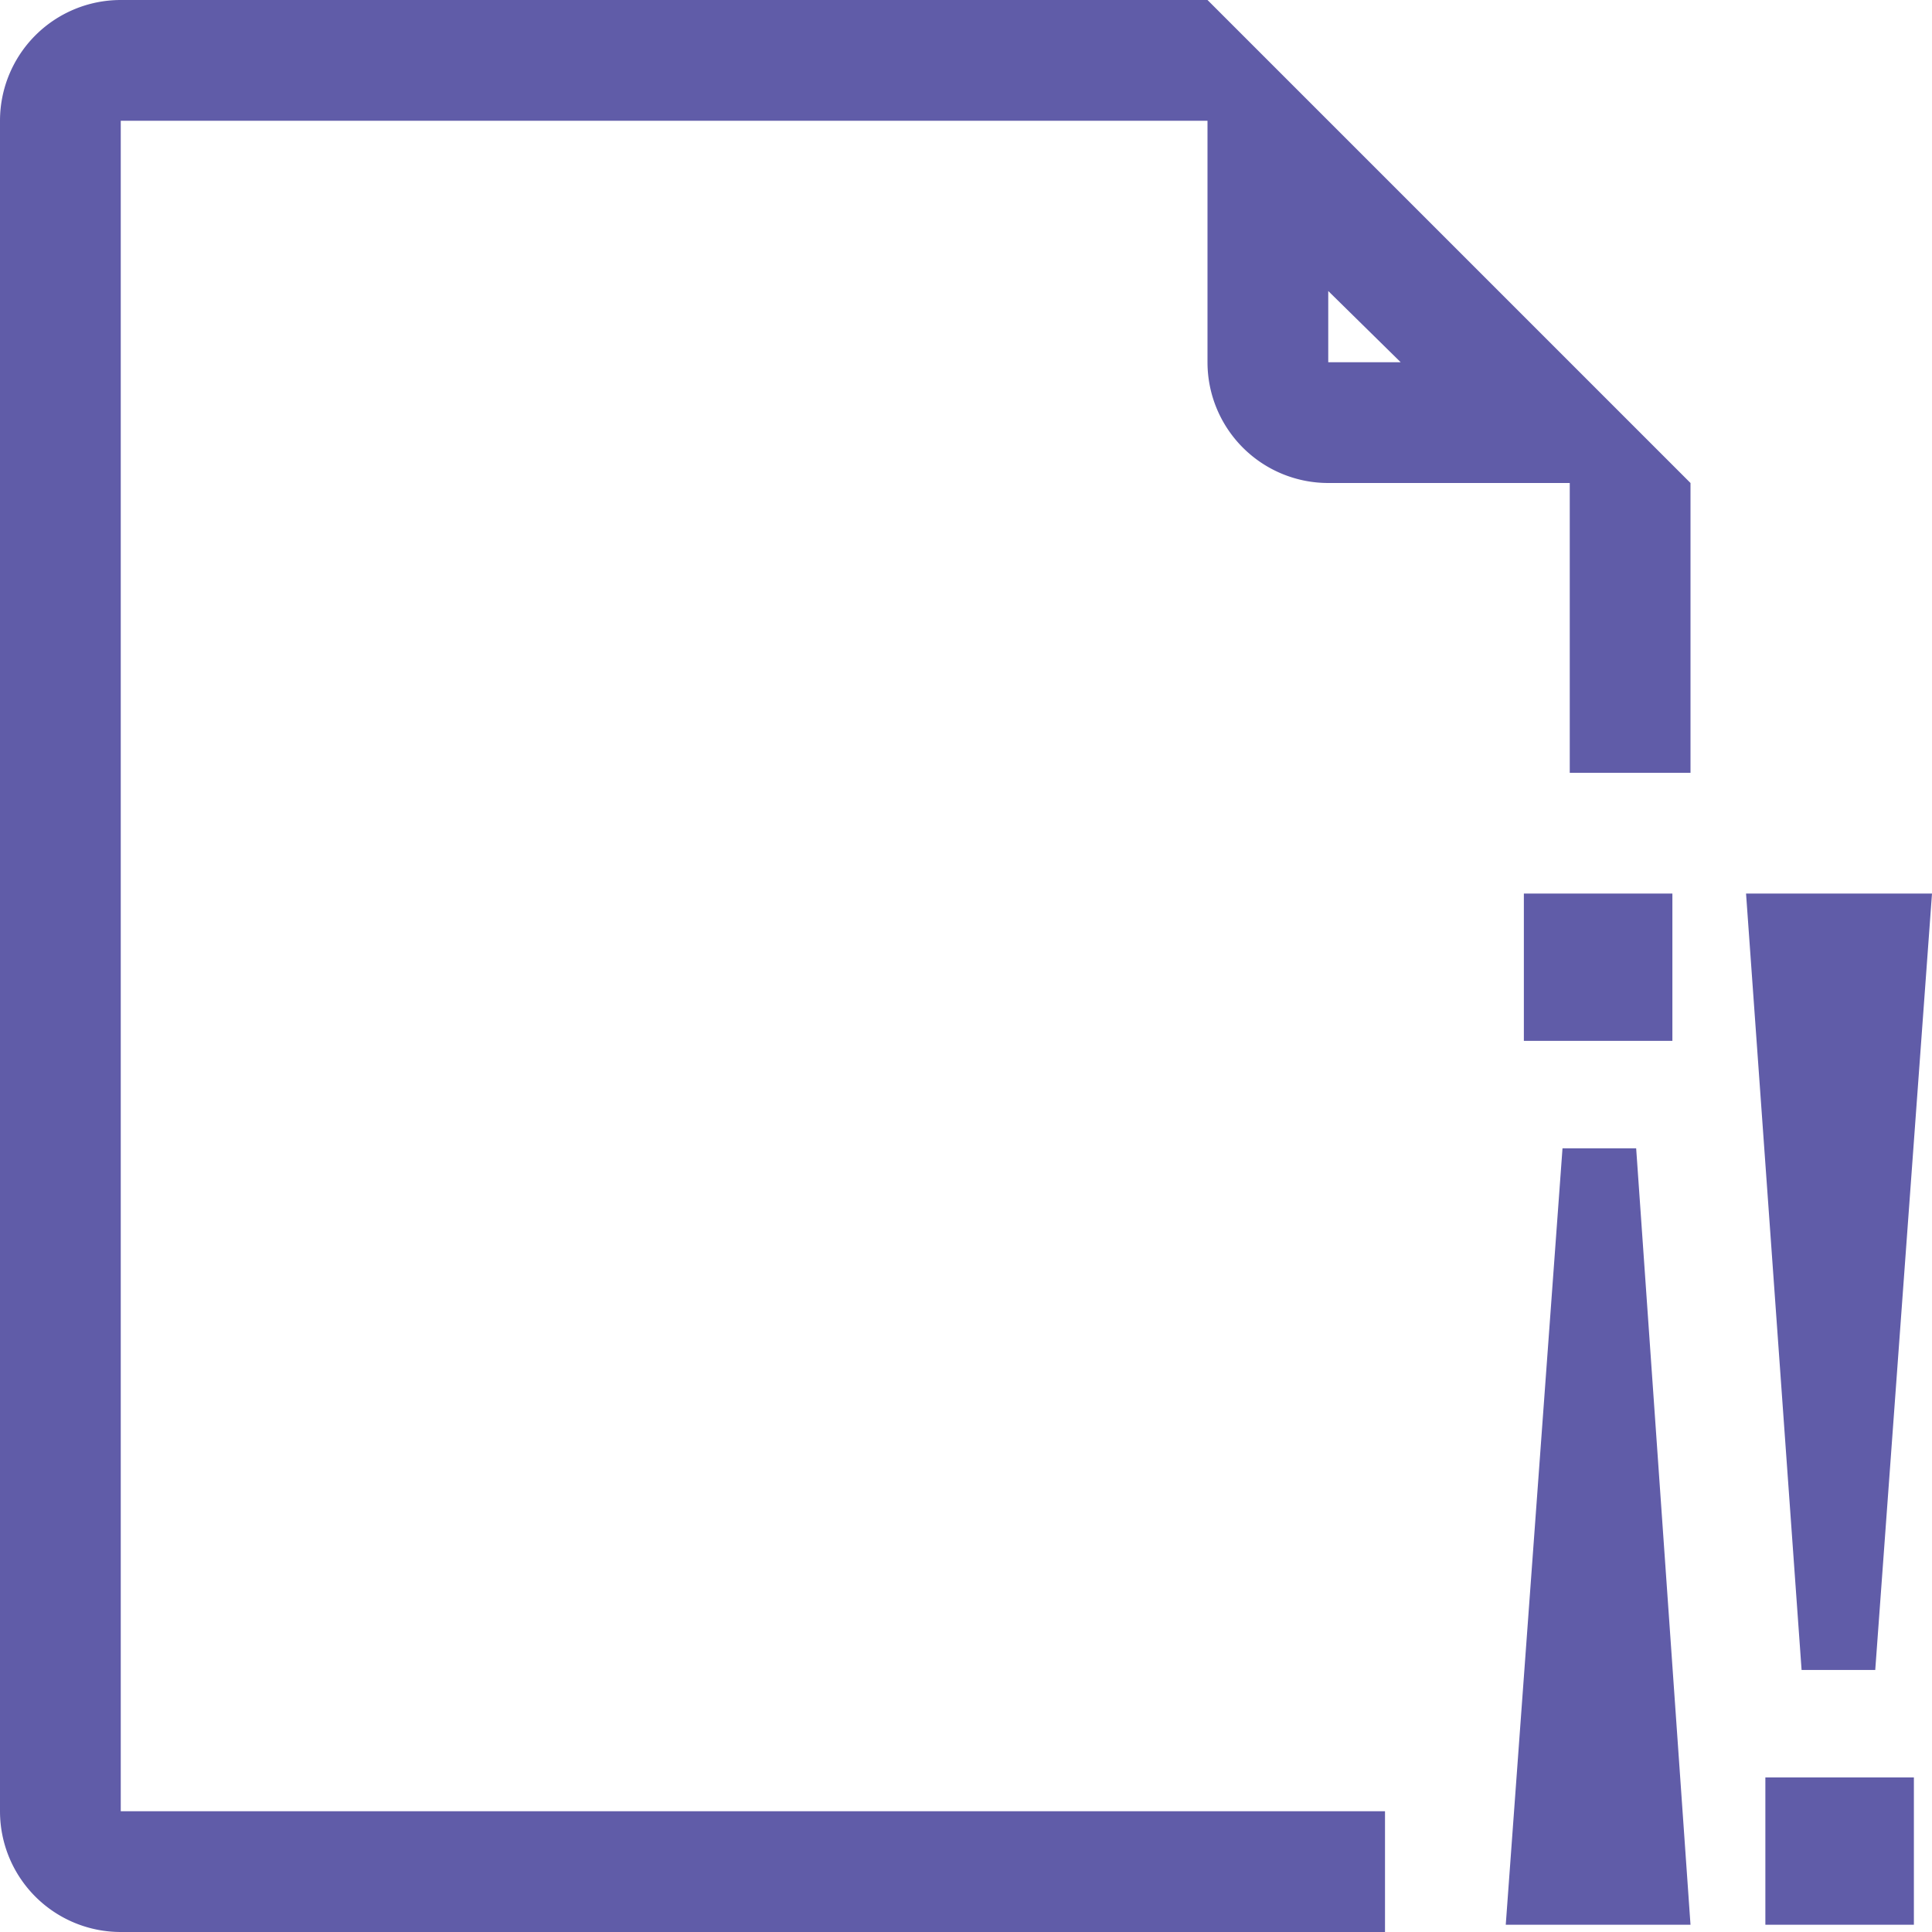 <svg xmlns="http://www.w3.org/2000/svg" viewBox="0 0 16 16"><defs><style>.icons02{fill:#605ca8;}</style></defs><g id="b4a80a25-0741-4a06-8999-6b781e09e37f" data-name="orders"><path id="a5b5533e-73cc-45ff-956e-aa23604d4d82" data-name="icons02" class="icons02" d="M14.46,7.4H16l-.47,6.43h-.61Zm.16,7.32h1.23v1.22H14.62ZM14.46,7.4H16l-.47,6.43h-.61Zm.16,7.32h1.23v1.22H14.62ZM14.46,7.4H16l-.47,6.43h-.61Zm.16,7.32h1.23v1.22H14.62ZM14.46,7.4H16l-.47,6.43h-.61Zm.16,7.32h1.23v1.22H14.62ZM14,15.94H12.47l.47-6.43h.61Zm-.15-7.32H12.62V7.4h1.23ZM14,15.94H12.47l.47-6.43h.61Zm-.15-7.32H12.62V7.4h1.23ZM14,15.94H12.47l.47-6.43h.61Zm-.15-7.32H12.62V7.4h1.23ZM14,15.94H12.47l.47-6.43h.61Zm-.15-7.32H12.62V7.4h1.23ZM11.47,15H1V1h9V3a1,1,0,0,0,1,1h2V6.4h1V4h0L10,0H1A1,1,0,0,0,0,1V15a1,1,0,0,0,1,1H11.47ZM11,2.41,11.6,3H11Z"/></g></svg>
